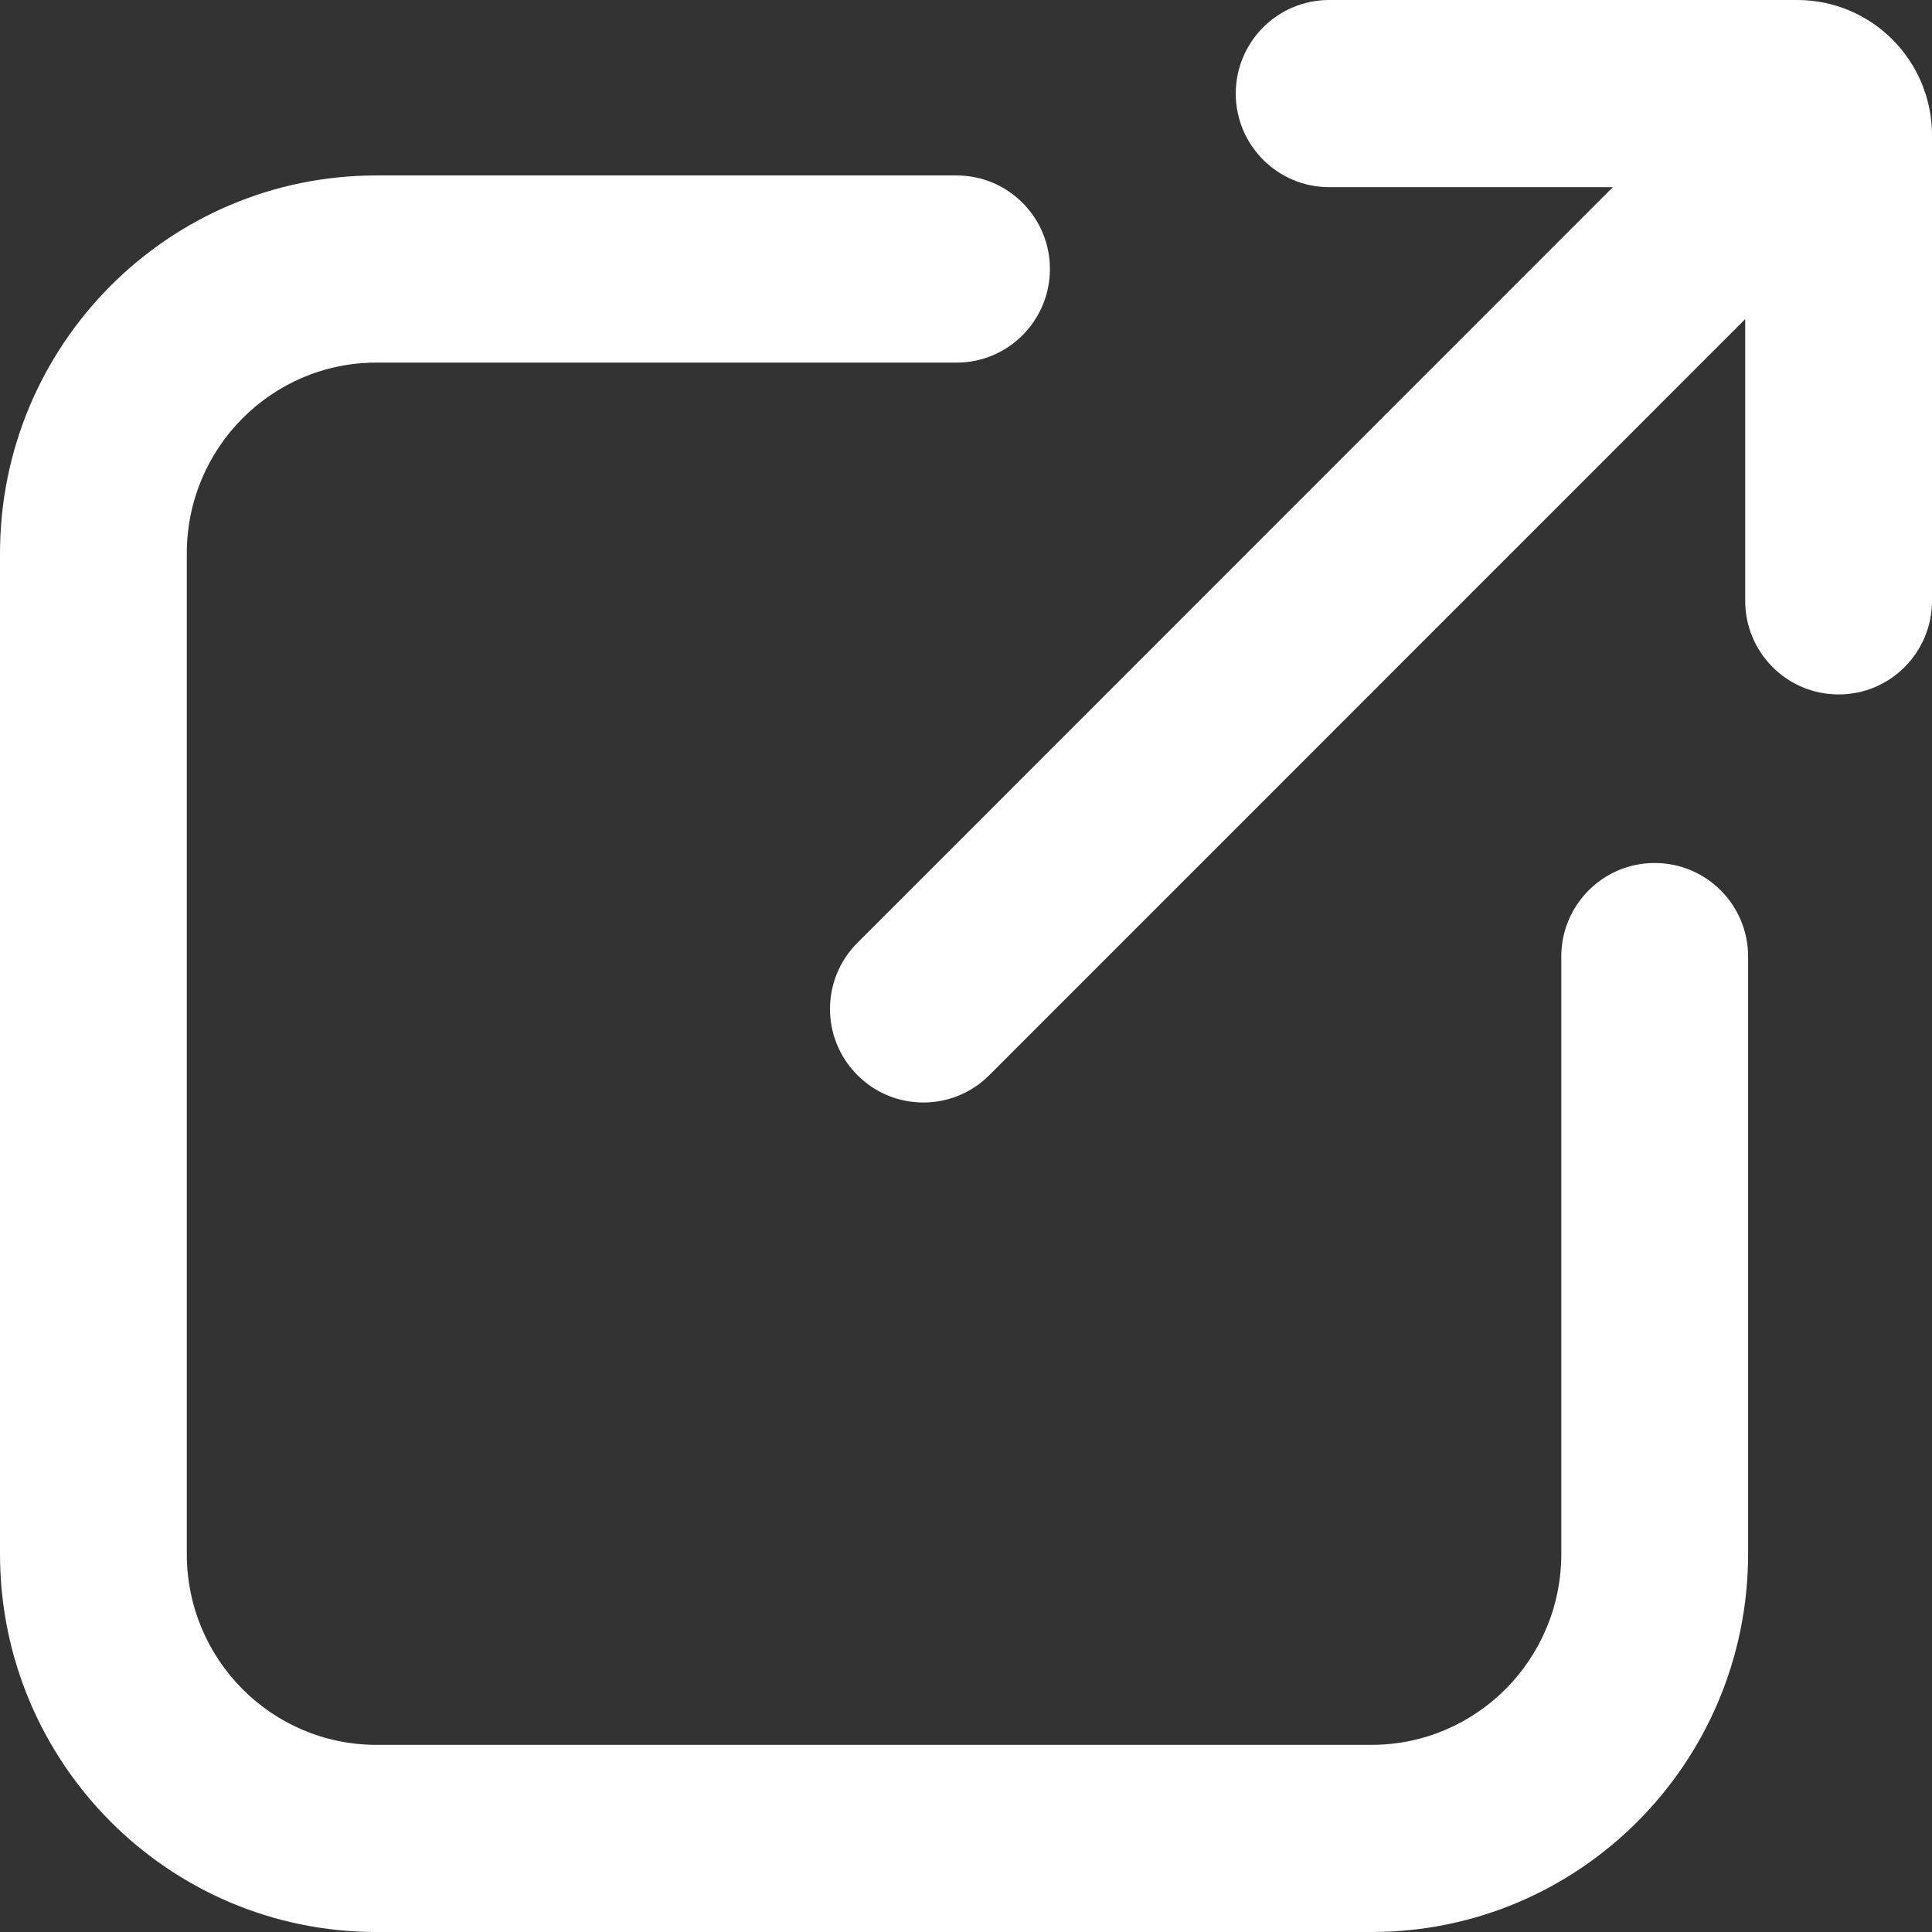 <svg width="16" height="16" viewBox="0 0 16 16" fill="white" xmlns="http://www.w3.org/2000/svg">
<rect x="0" y="0" width="16" height="16" fill="#333333" stroke="none"/>
<path d="M11.008 1.55H13.357L7.101 7.808C6.799 8.109 6.798 8.598 7.098 8.901C7.399 9.206 7.89 9.207 8.193 8.904L14.453 2.643V4.976C14.453 5.402 14.797 5.751 15.227 5.751C15.656 5.751 16 5.402 16 4.976V1.12C16 0.504 15.503 0 14.883 0H11.008C10.578 0 10.234 0.349 10.234 0.775C10.234 1.2 10.578 1.55 11.008 1.55Z" />
<path d="M3.117 1.453C1.393 1.453 0 2.857 0 4.584V12.869C0 14.596 1.393 16 3.117 16H11.359C13.083 16 14.477 14.596 14.477 12.869V7.921C14.477 7.496 14.133 7.147 13.703 7.147C13.274 7.147 12.93 7.496 12.93 7.921V12.869C12.93 13.745 12.224 14.45 11.359 14.45H3.117C2.252 14.45 1.547 13.745 1.547 12.869V4.584C1.547 3.708 2.252 3.003 3.117 3.003H7.922C8.351 3.003 8.695 2.653 8.695 2.228C8.695 1.802 8.351 1.453 7.922 1.453H3.117Z" />
</svg>
